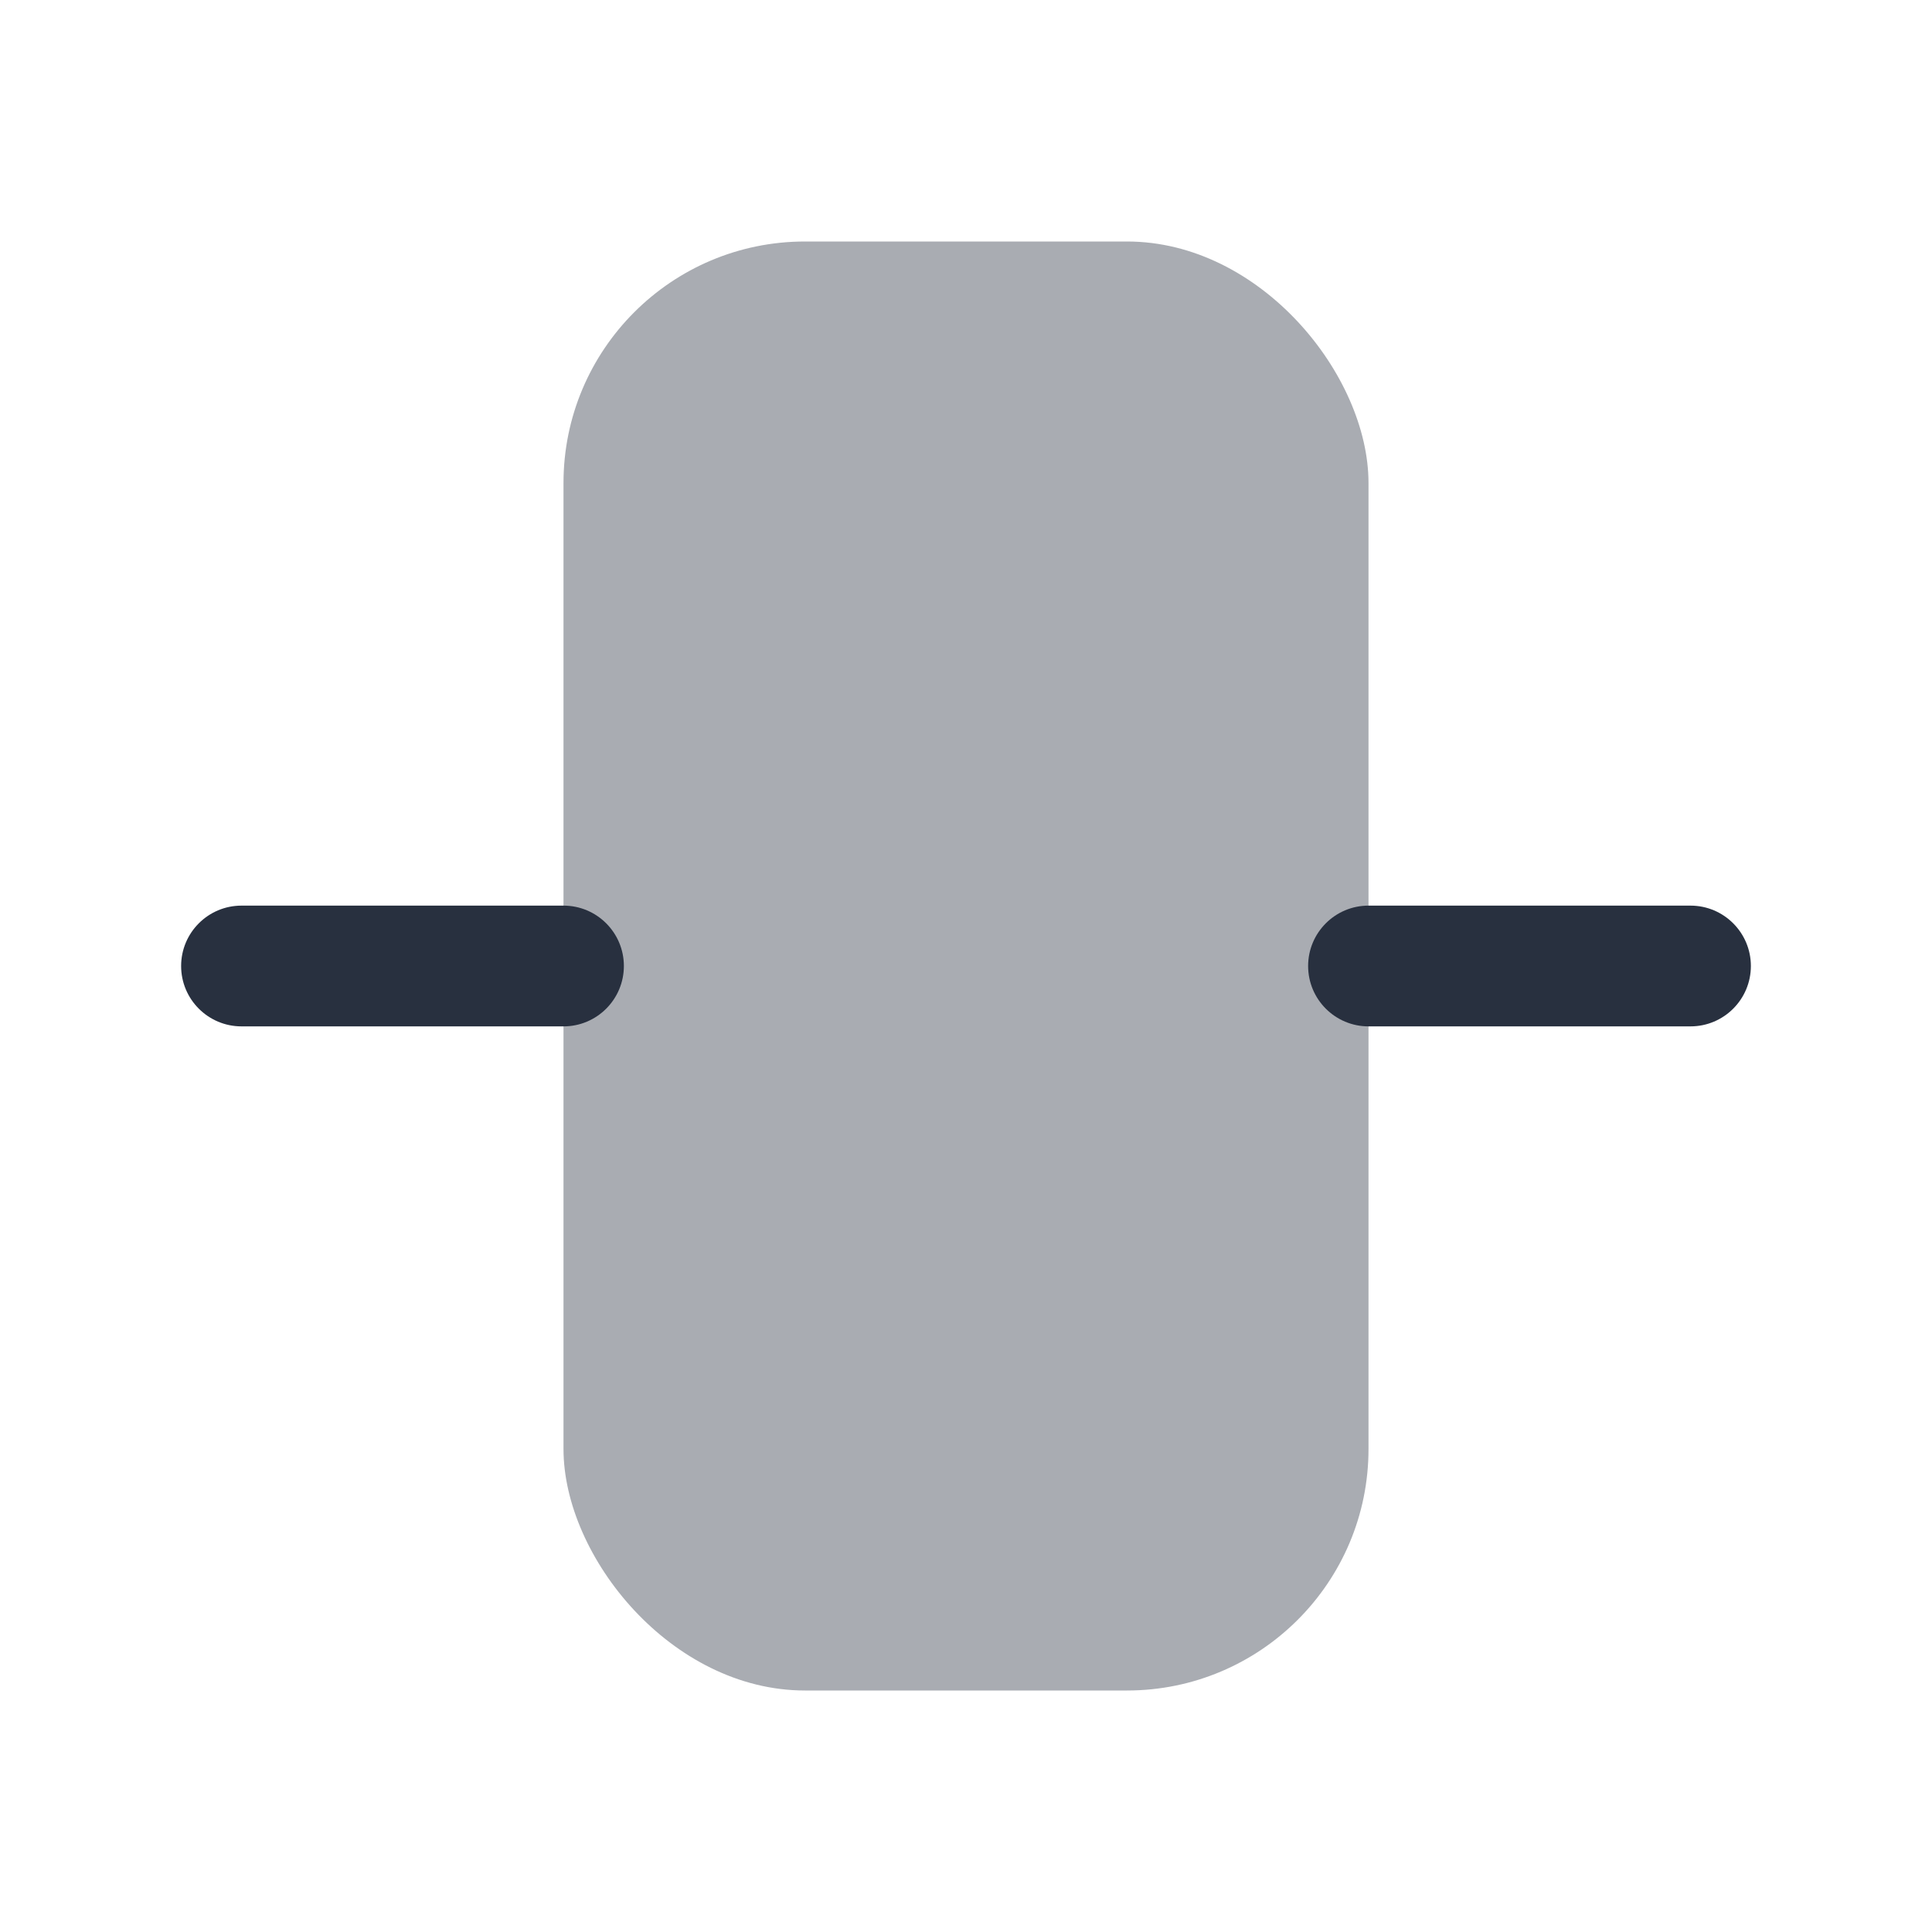 <svg  viewBox="0 0 24 24" fill="none" xmlns="http://www.w3.org/2000/svg">
<path fill-rule="evenodd" clip-rule="evenodd" d="M7.75 12C7.75 12.414 7.414 12.75 7 12.75L3 12.75C2.586 12.75 2.25 12.414 2.25 12C2.25 11.586 2.586 11.25 3 11.25L7 11.25C7.414 11.25 7.75 11.586 7.75 12Z" fill="#28303F"/>
<path fill-rule="evenodd" clip-rule="evenodd" d="M21.75 12C21.75 12.414 21.414 12.75 21 12.75L17 12.75C16.586 12.75 16.25 12.414 16.25 12C16.25 11.586 16.586 11.25 17 11.25L21 11.25C21.414 11.25 21.75 11.586 21.75 12Z" fill="#28303F"/>
<rect opacity="0.4" x="7" y="3" width="10" height="18" rx="3" fill="#28303F"/>
</svg>
